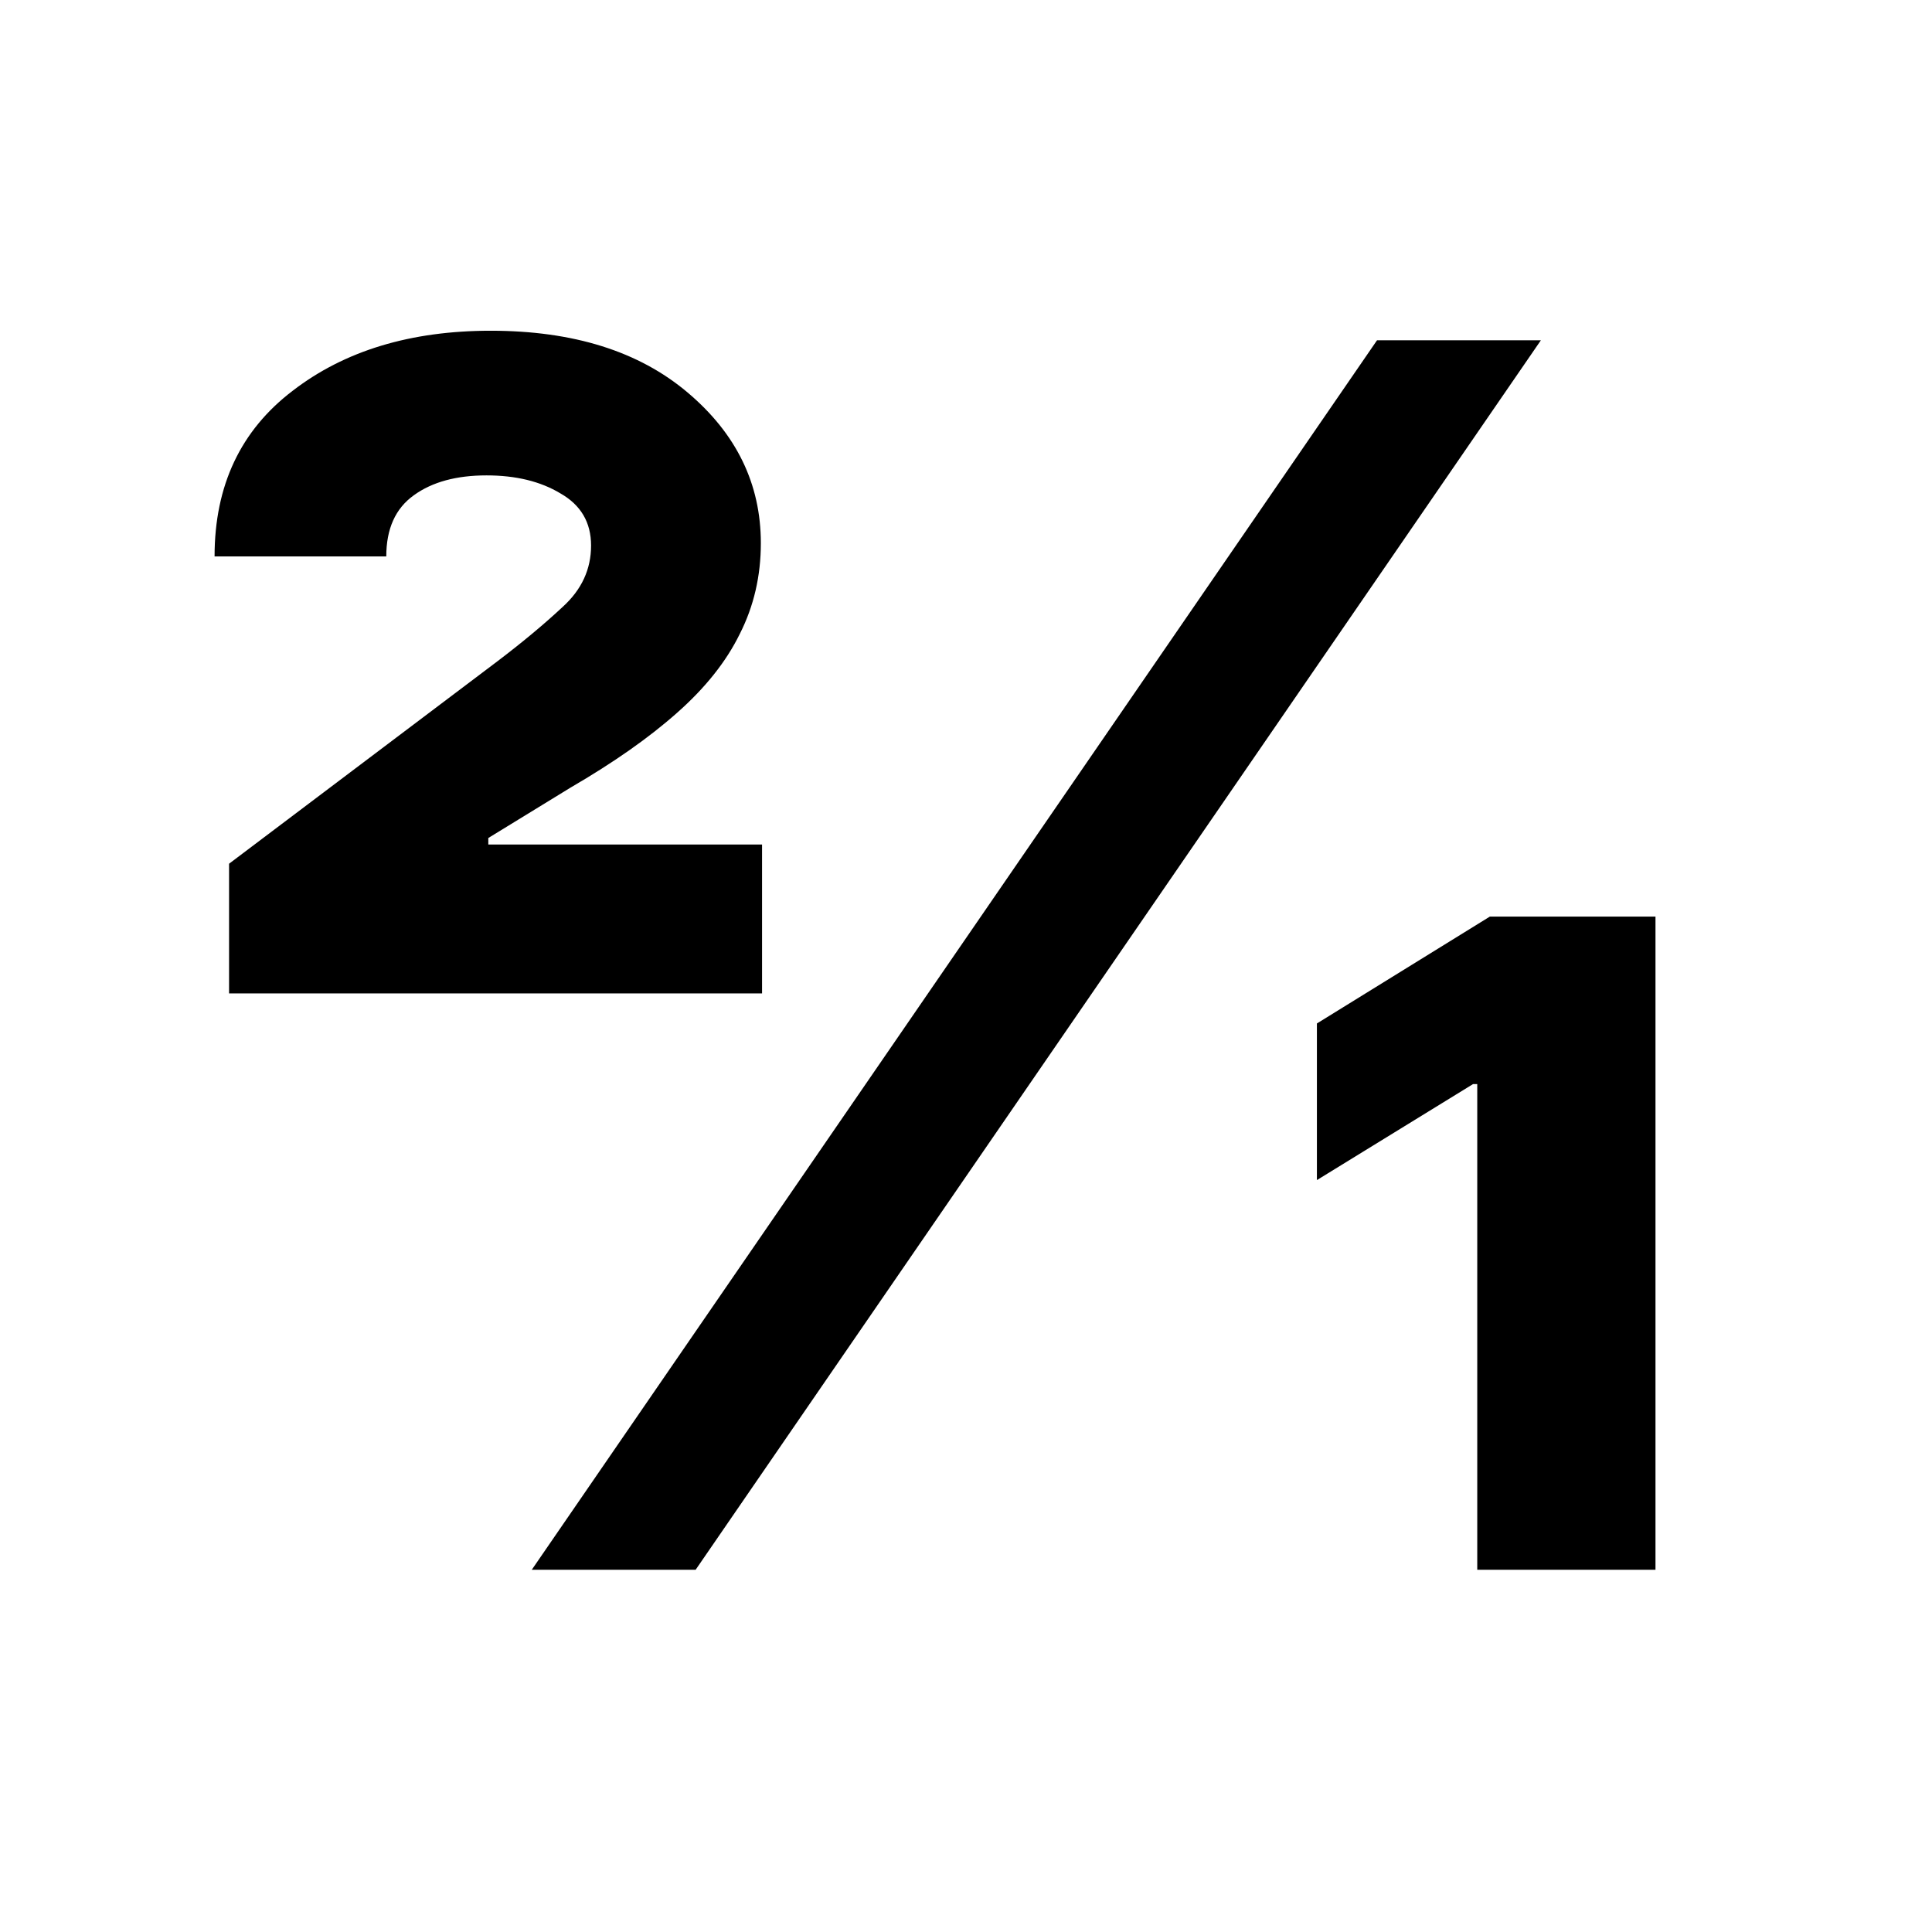 <svg width="16" height="16" viewBox="0 0 16 16" fill="none" xmlns="http://www.w3.org/2000/svg">
<g id="zoom-double-size">
<path id="Union" d="M1.897 8.227V7.153L4.124 5.473C4.329 5.317 4.508 5.168 4.661 5.025C4.817 4.883 4.895 4.714 4.895 4.518C4.895 4.326 4.81 4.182 4.641 4.086C4.475 3.986 4.271 3.937 4.029 3.937C3.781 3.937 3.58 3.991 3.428 4.101C3.275 4.21 3.199 4.379 3.199 4.608H1.777C1.777 4.021 1.993 3.564 2.424 3.236C2.855 2.904 3.401 2.739 4.064 2.739C4.747 2.739 5.291 2.909 5.695 3.251C6.099 3.592 6.301 4.008 6.301 4.498C6.301 4.77 6.243 5.02 6.127 5.249C6.015 5.478 5.841 5.697 5.605 5.905C5.373 6.111 5.08 6.316 4.726 6.522L4.044 6.94V6.994H6.311V8.227H1.897ZM4.404 13L11.404 2.818H12.761L5.761 13H4.404ZM12.234 13V8.978H12.199L10.906 9.773V8.476L12.338 7.591H13.71V13H12.234Z" fill="black"/>
</g>
</svg>
